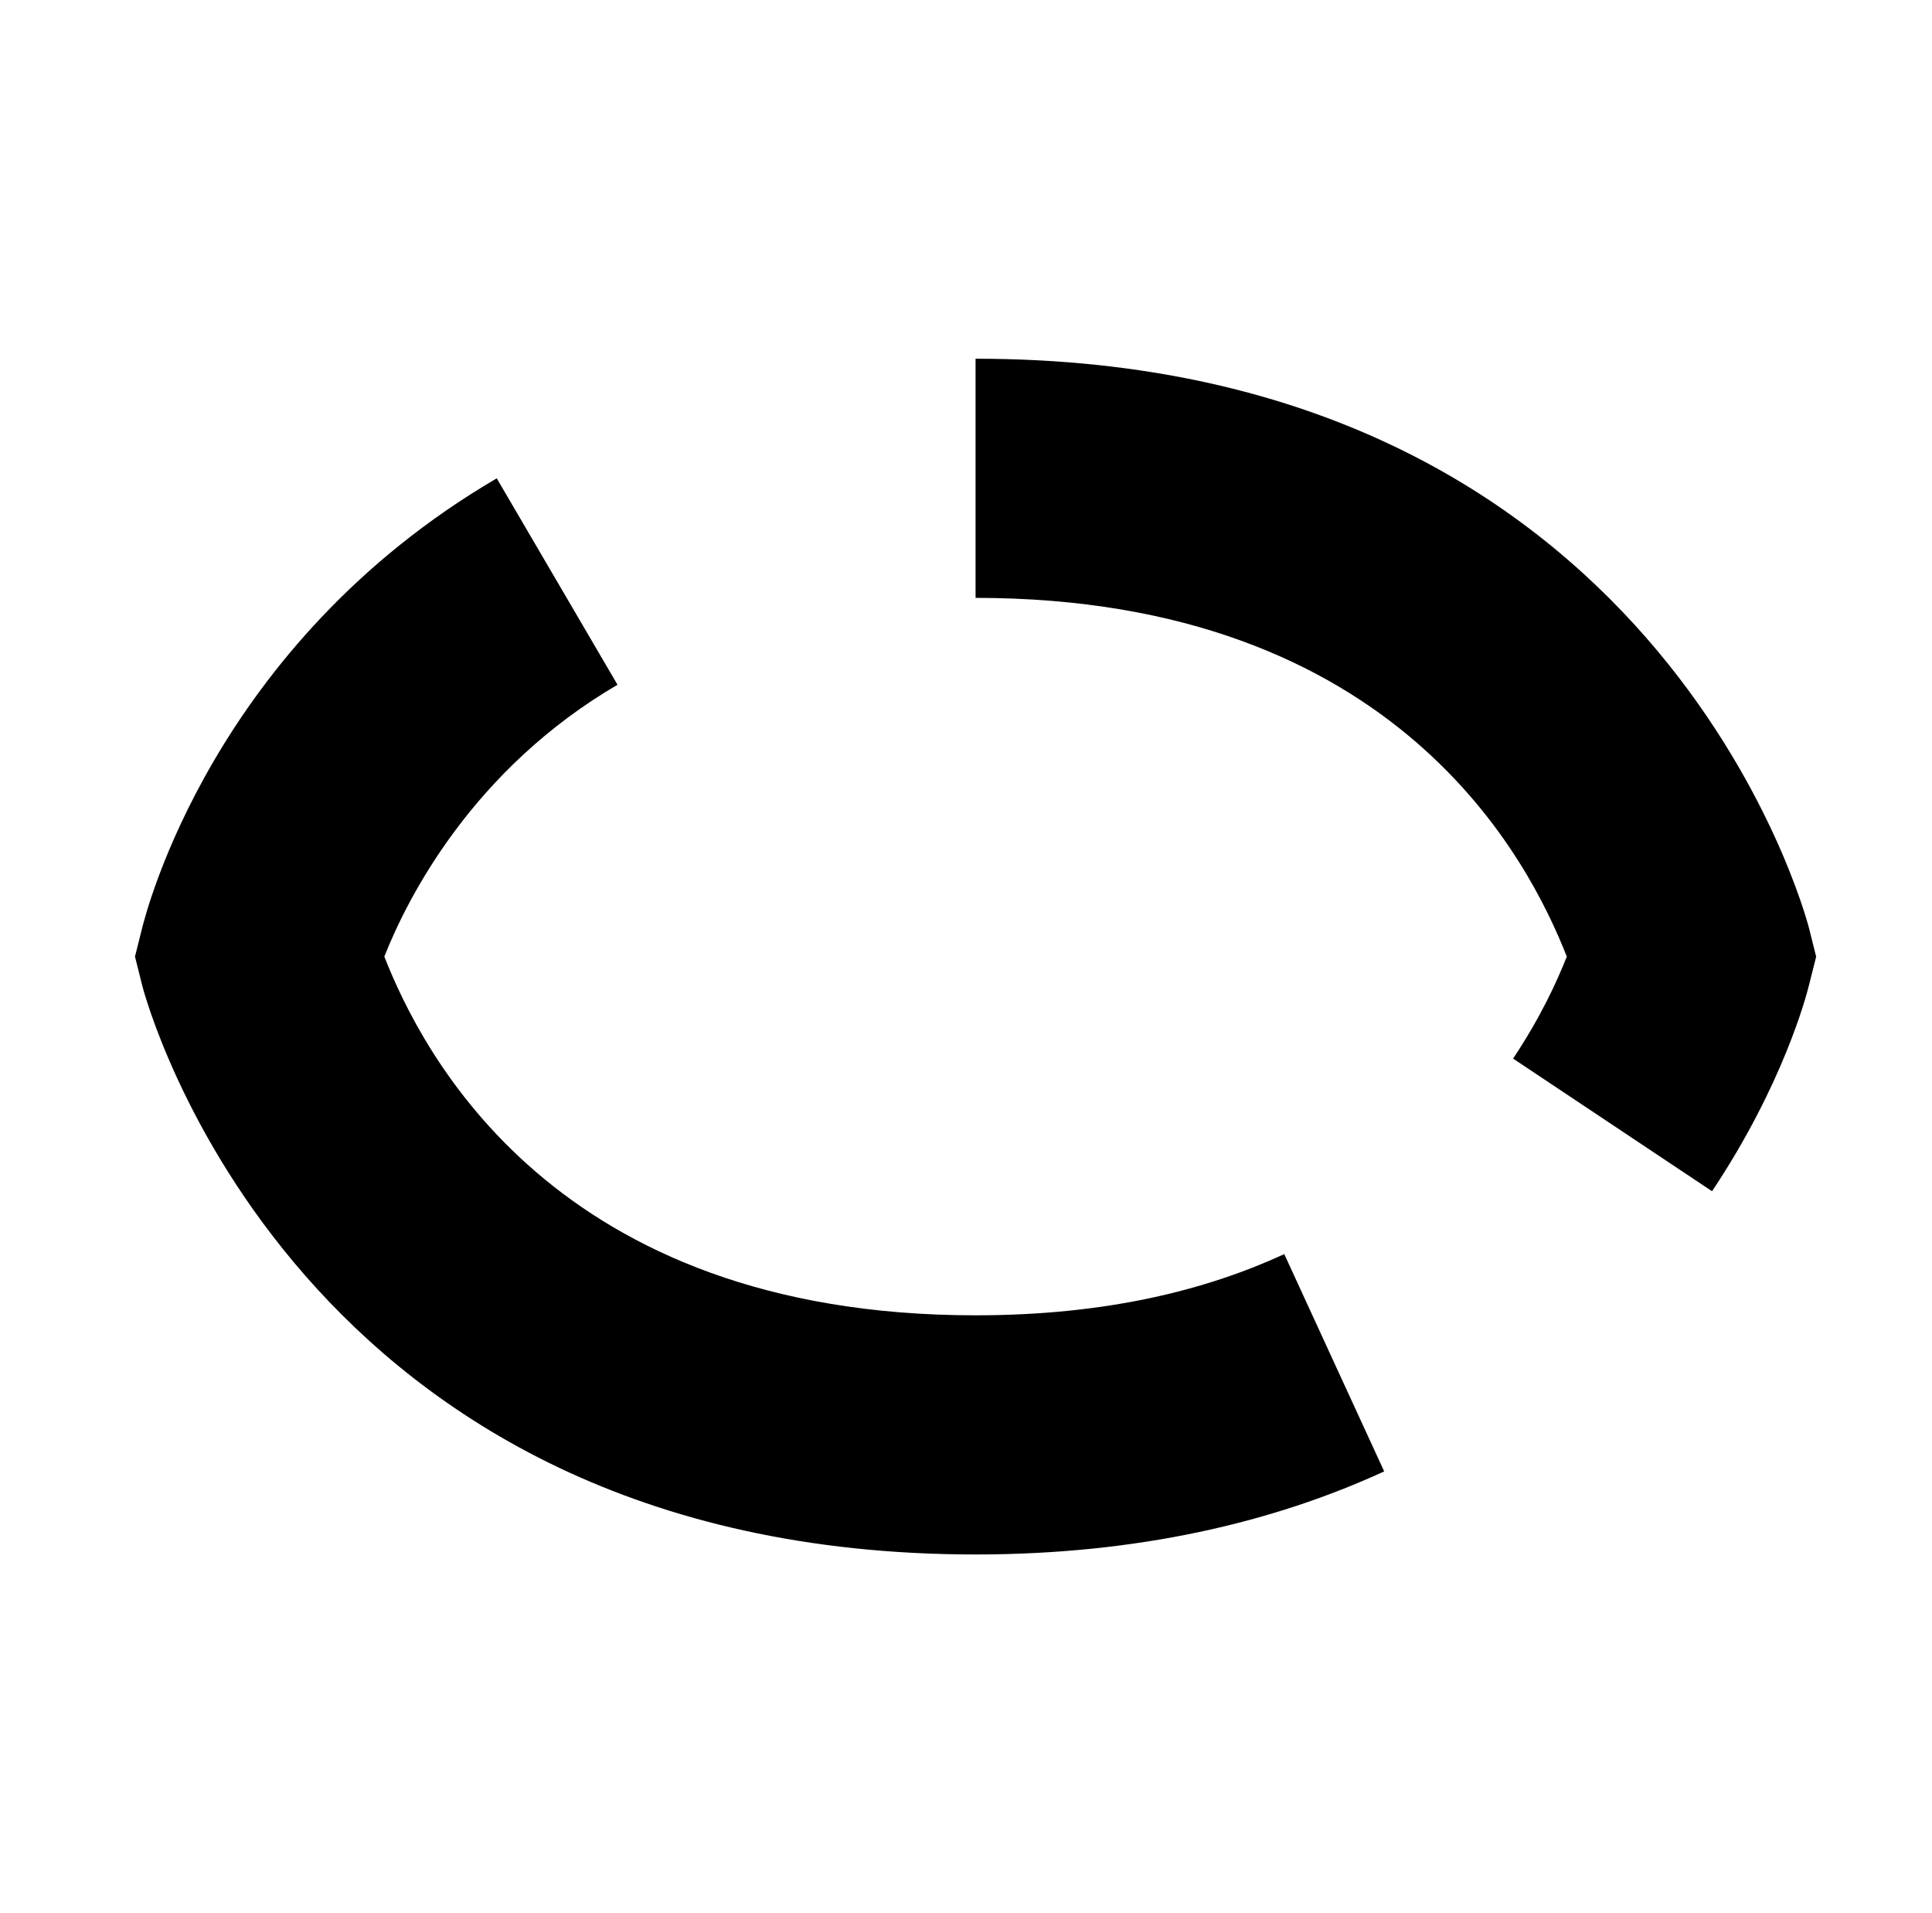 <?xml version="1.0" standalone="no"?>
<!DOCTYPE svg PUBLIC "-//W3C//DTD SVG 1.1//EN" "http://www.w3.org/Graphics/SVG/1.1/DTD/svg11.dtd" >
<svg xmlns="http://www.w3.org/2000/svg" xmlns:xlink="http://www.w3.org/1999/xlink" version="1.1" viewBox="-10 0 1010 1000">
  <g transform="matrix(1 0 0 -1 0 800)">
   <path fill="currentColor"
d="M500 549.999v62.5c355.961 0 433.687 -289.576 435.771 -297.886l3.671 -14.644l-3.833 -15.229c-1.298 -5.157 -13.312 -51.455 -50.59 -107.384l-52.006 34.665l-52.007 34.664c14.099 21.151 22.712 39.735 28.079 53.315
c-19.459 49.429 -88.186 187.499 -309.086 187.499v62.5zM437.5 299.999l62.5 -55.625v-69.375c-36.318 0 -69.339 15.708 -92.066 40.449c-20.352 22.155 -32.934 52.099 -32.934 84.551h62.5zM687.5 87.7l26.115 -56.782
c-57.828 -26.596 -128.824 -43.418 -213.615 -43.418c-355.49 0 -433.636 289.372 -435.623 297.298l-3.813 15.21l3.671 14.623c1.893 7.54 36.769 148.357 185.453 235.351l31.562 -53.945l31.562 -53.945
c-75.34 -44.08 -109.486 -110.661 -121.897 -142.092c19.691 -50.019 88.502 -187.499 309.086 -187.499c68.41 0 120.575 13.214 161.385 31.982zM125.001 675l44.194 44.194l749.999 -750l-44.194 -44.194l-44.194 -44.194l-749.999 750zM437.5 299.999
h-62.5c0 -32.452 12.582 -62.395 32.934 -84.551c22.727 -24.741 55.748 -40.449 92.066 -40.449v69.375zM687.5 87.7l-26.114 56.782c-40.81 -18.769 -92.975 -31.982 -161.385 -31.982c-220.584 0 -289.395 137.48 -309.086 187.499
c12.411 31.431 46.558 98.012 121.897 142.092l-31.562 53.945l-31.562 53.945c-148.685 -86.993 -183.561 -227.811 -185.453 -235.351l-3.671 -14.623l3.813 -15.21c1.987 -7.926 80.133 -297.298 435.623 -297.298
c84.791 0 155.787 16.822 213.615 43.418zM125.001 675l-44.194 -44.194l749.999 -750l44.194 44.194l44.194 44.194l-749.999 750zM687.5 87.7l26.114 -56.782c-57.828 -26.596 -128.824 -43.418 -213.615 -43.418
c-355.49 0 -433.636 289.372 -435.623 297.298l-3.813 15.21l3.671 14.623c1.893 7.54 36.769 148.357 185.453 235.35l31.562 -53.945l31.562 -53.945c-75.339 -44.08 -109.485 -110.661 -121.897 -142.091
c19.69 -50.019 88.502 -187.499 309.086 -187.499c68.41 0 120.576 13.214 161.385 31.982zM125.001 675l44.194 44.194l749.999 -750l-44.194 -44.194l-44.194 -44.194l-749.999 750zM125.001 675l-44.194 -44.194l749.999 -750l44.194 44.194
l44.194 44.194l-749.999 750z" />
  </g>

</svg>
